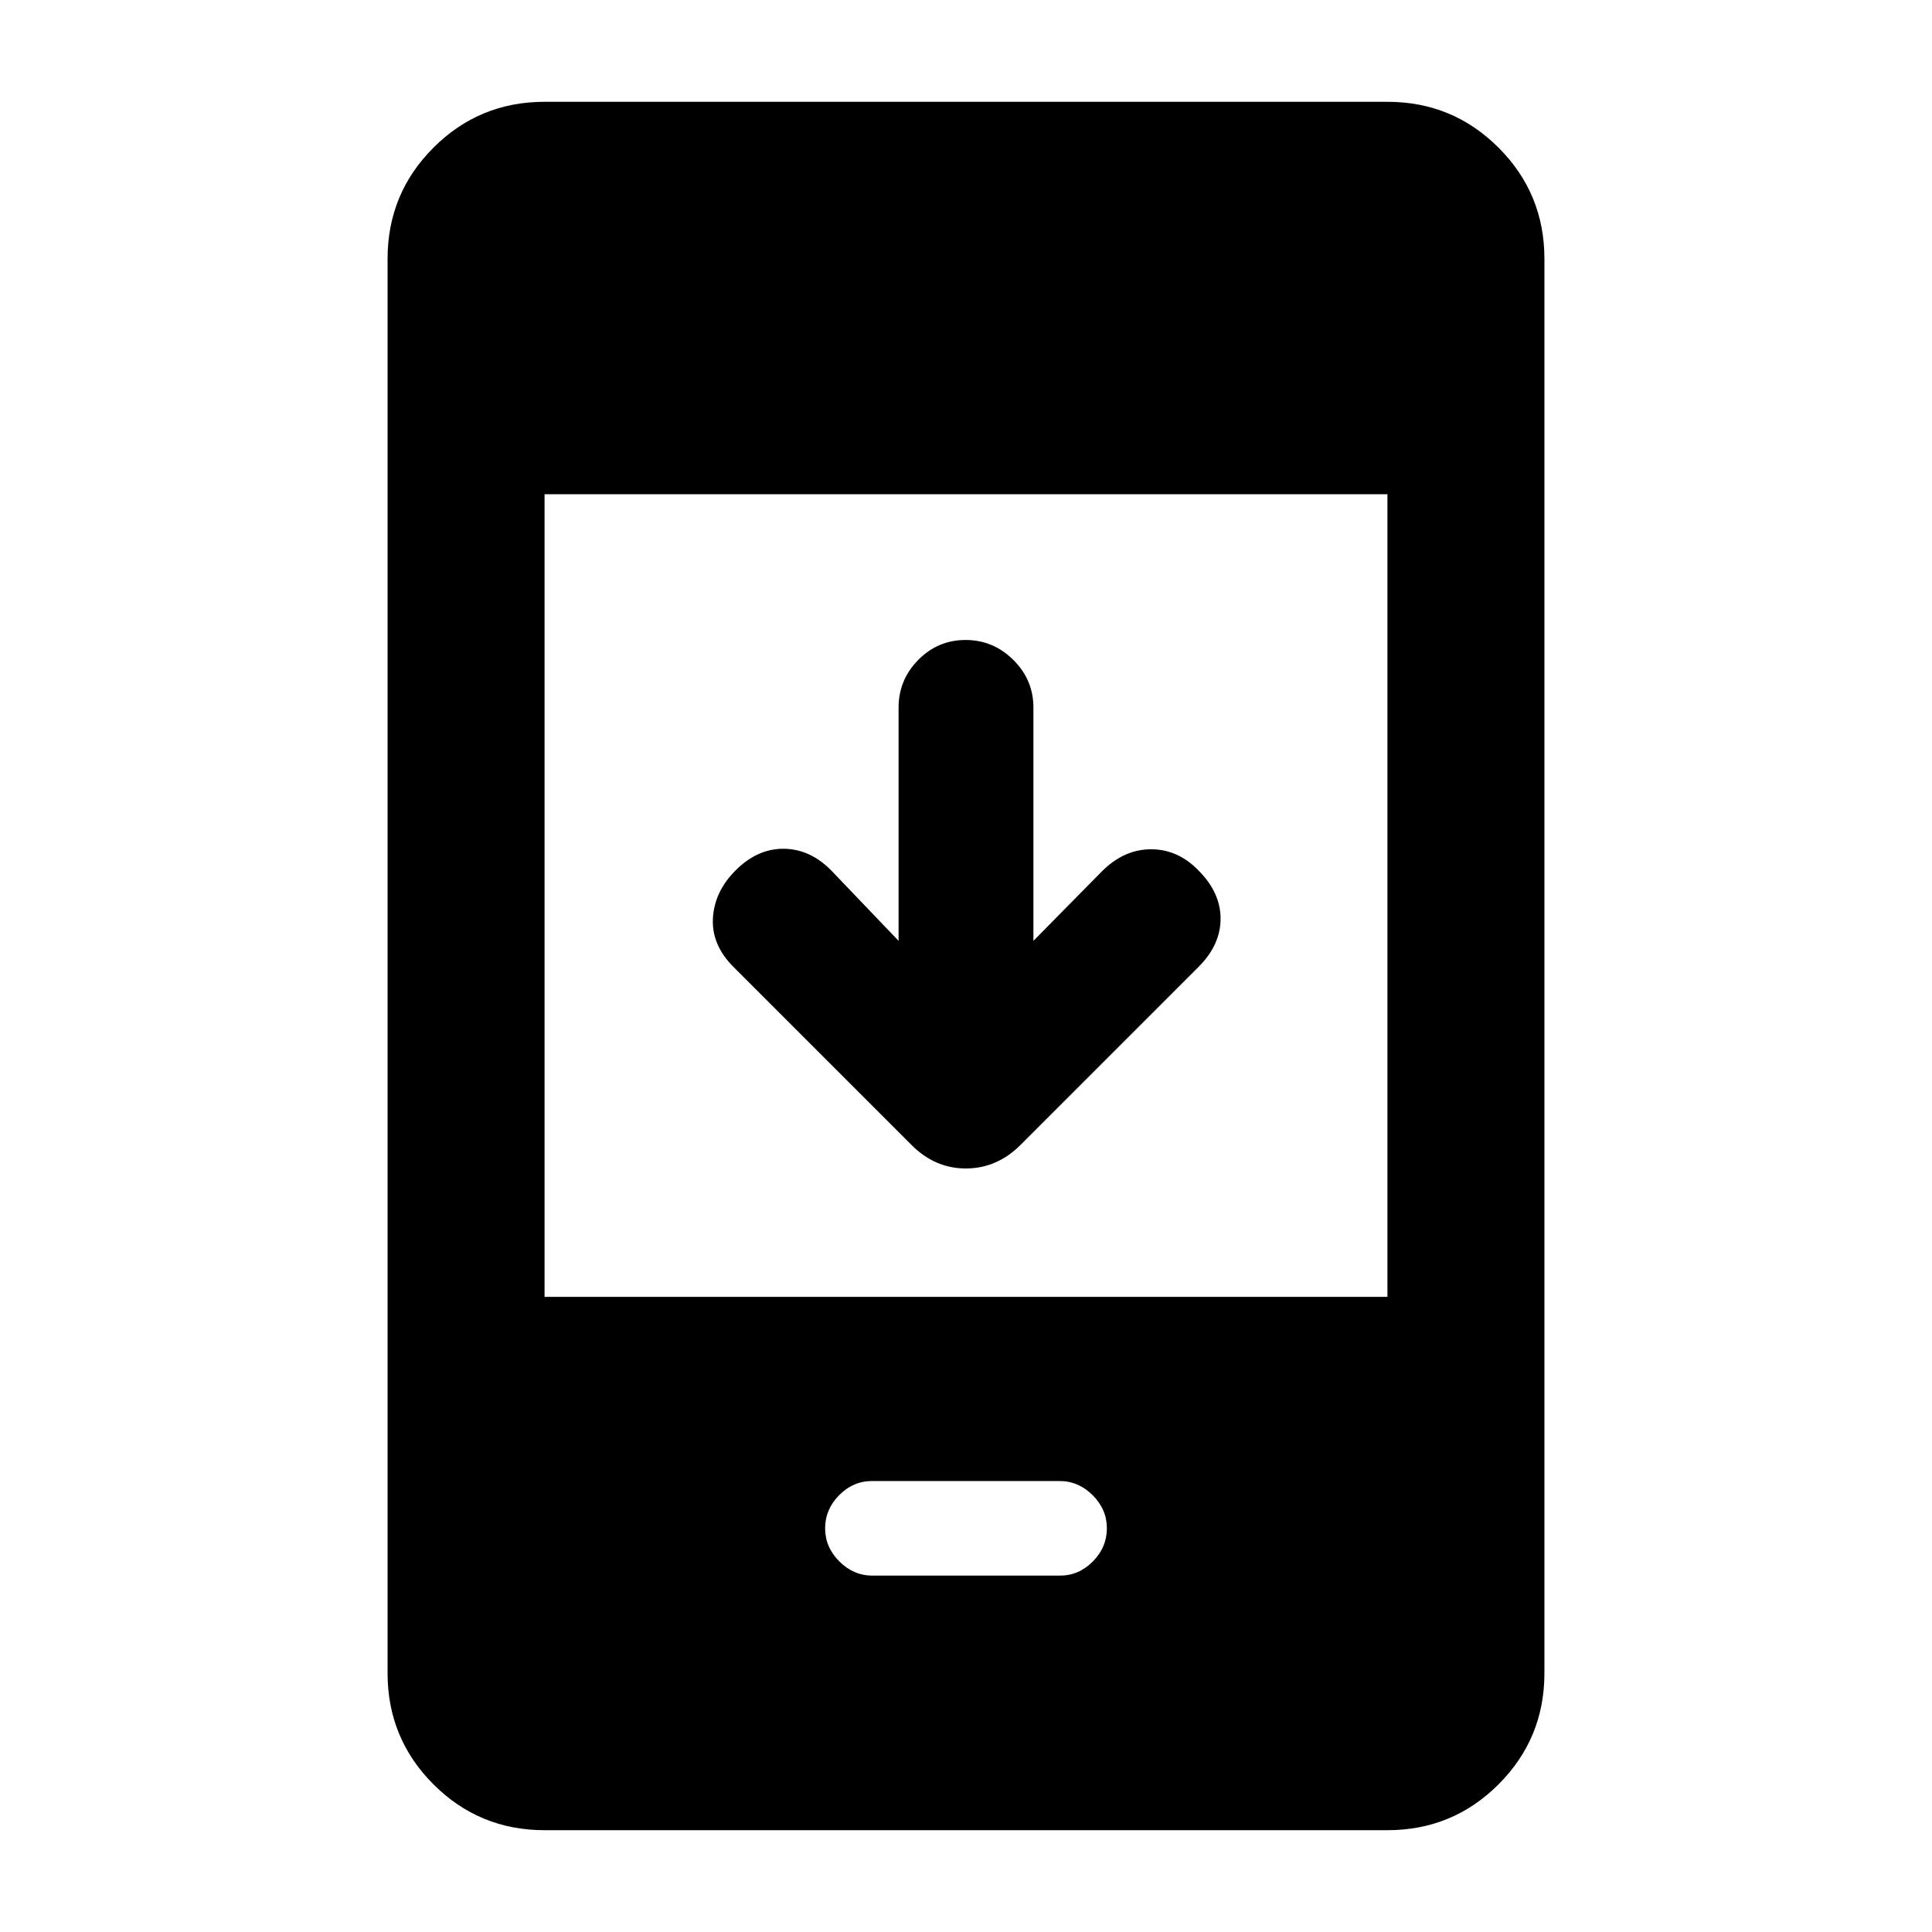 <svg xmlns="http://www.w3.org/2000/svg" height="20" viewBox="0 -960 960 960" width="20"><path d="M446.5-492.5v-115.855q0-13.862 9.789-23.753 9.79-9.892 23.5-9.892 13.711 0 23.711 9.892 10 9.891 10 23.753V-492.5l34-34.5q11-11 24.417-11 13.416 0 23.583 10.5 11 11 11 24t-11 24l-88.073 88.073q-11.854 12.036-27.518 12.036-15.664 0-27.474-12.174L364.5-479.5q-11-11-10.25-24.25t11.25-23.75q11-11 24.25-10.75T413.5-527l33 34.5ZM270.587-50.587q-32.42 0-55.21-22.79t-22.79-55.21v-702.826q0-32.42 22.79-55.21t55.21-22.79h418.826q32.42 0 55.21 22.79t22.79 55.21v702.826q0 32.42-22.79 55.21t-55.21 22.79H270.587Zm0-265h418.826v-398.826H270.587v398.826Zm162.94 138.5h93.162q9.411 0 16.361-7.05 6.95-7.05 6.95-16.45 0-9.4-7.058-16.45-7.058-7.05-16.469-7.05h-93.162q-9.411 0-16.361 7.05-6.95 7.05-6.95 16.45 0 9.4 7.058 16.45 7.058 7.05 16.469 7.05Z"/></svg>
